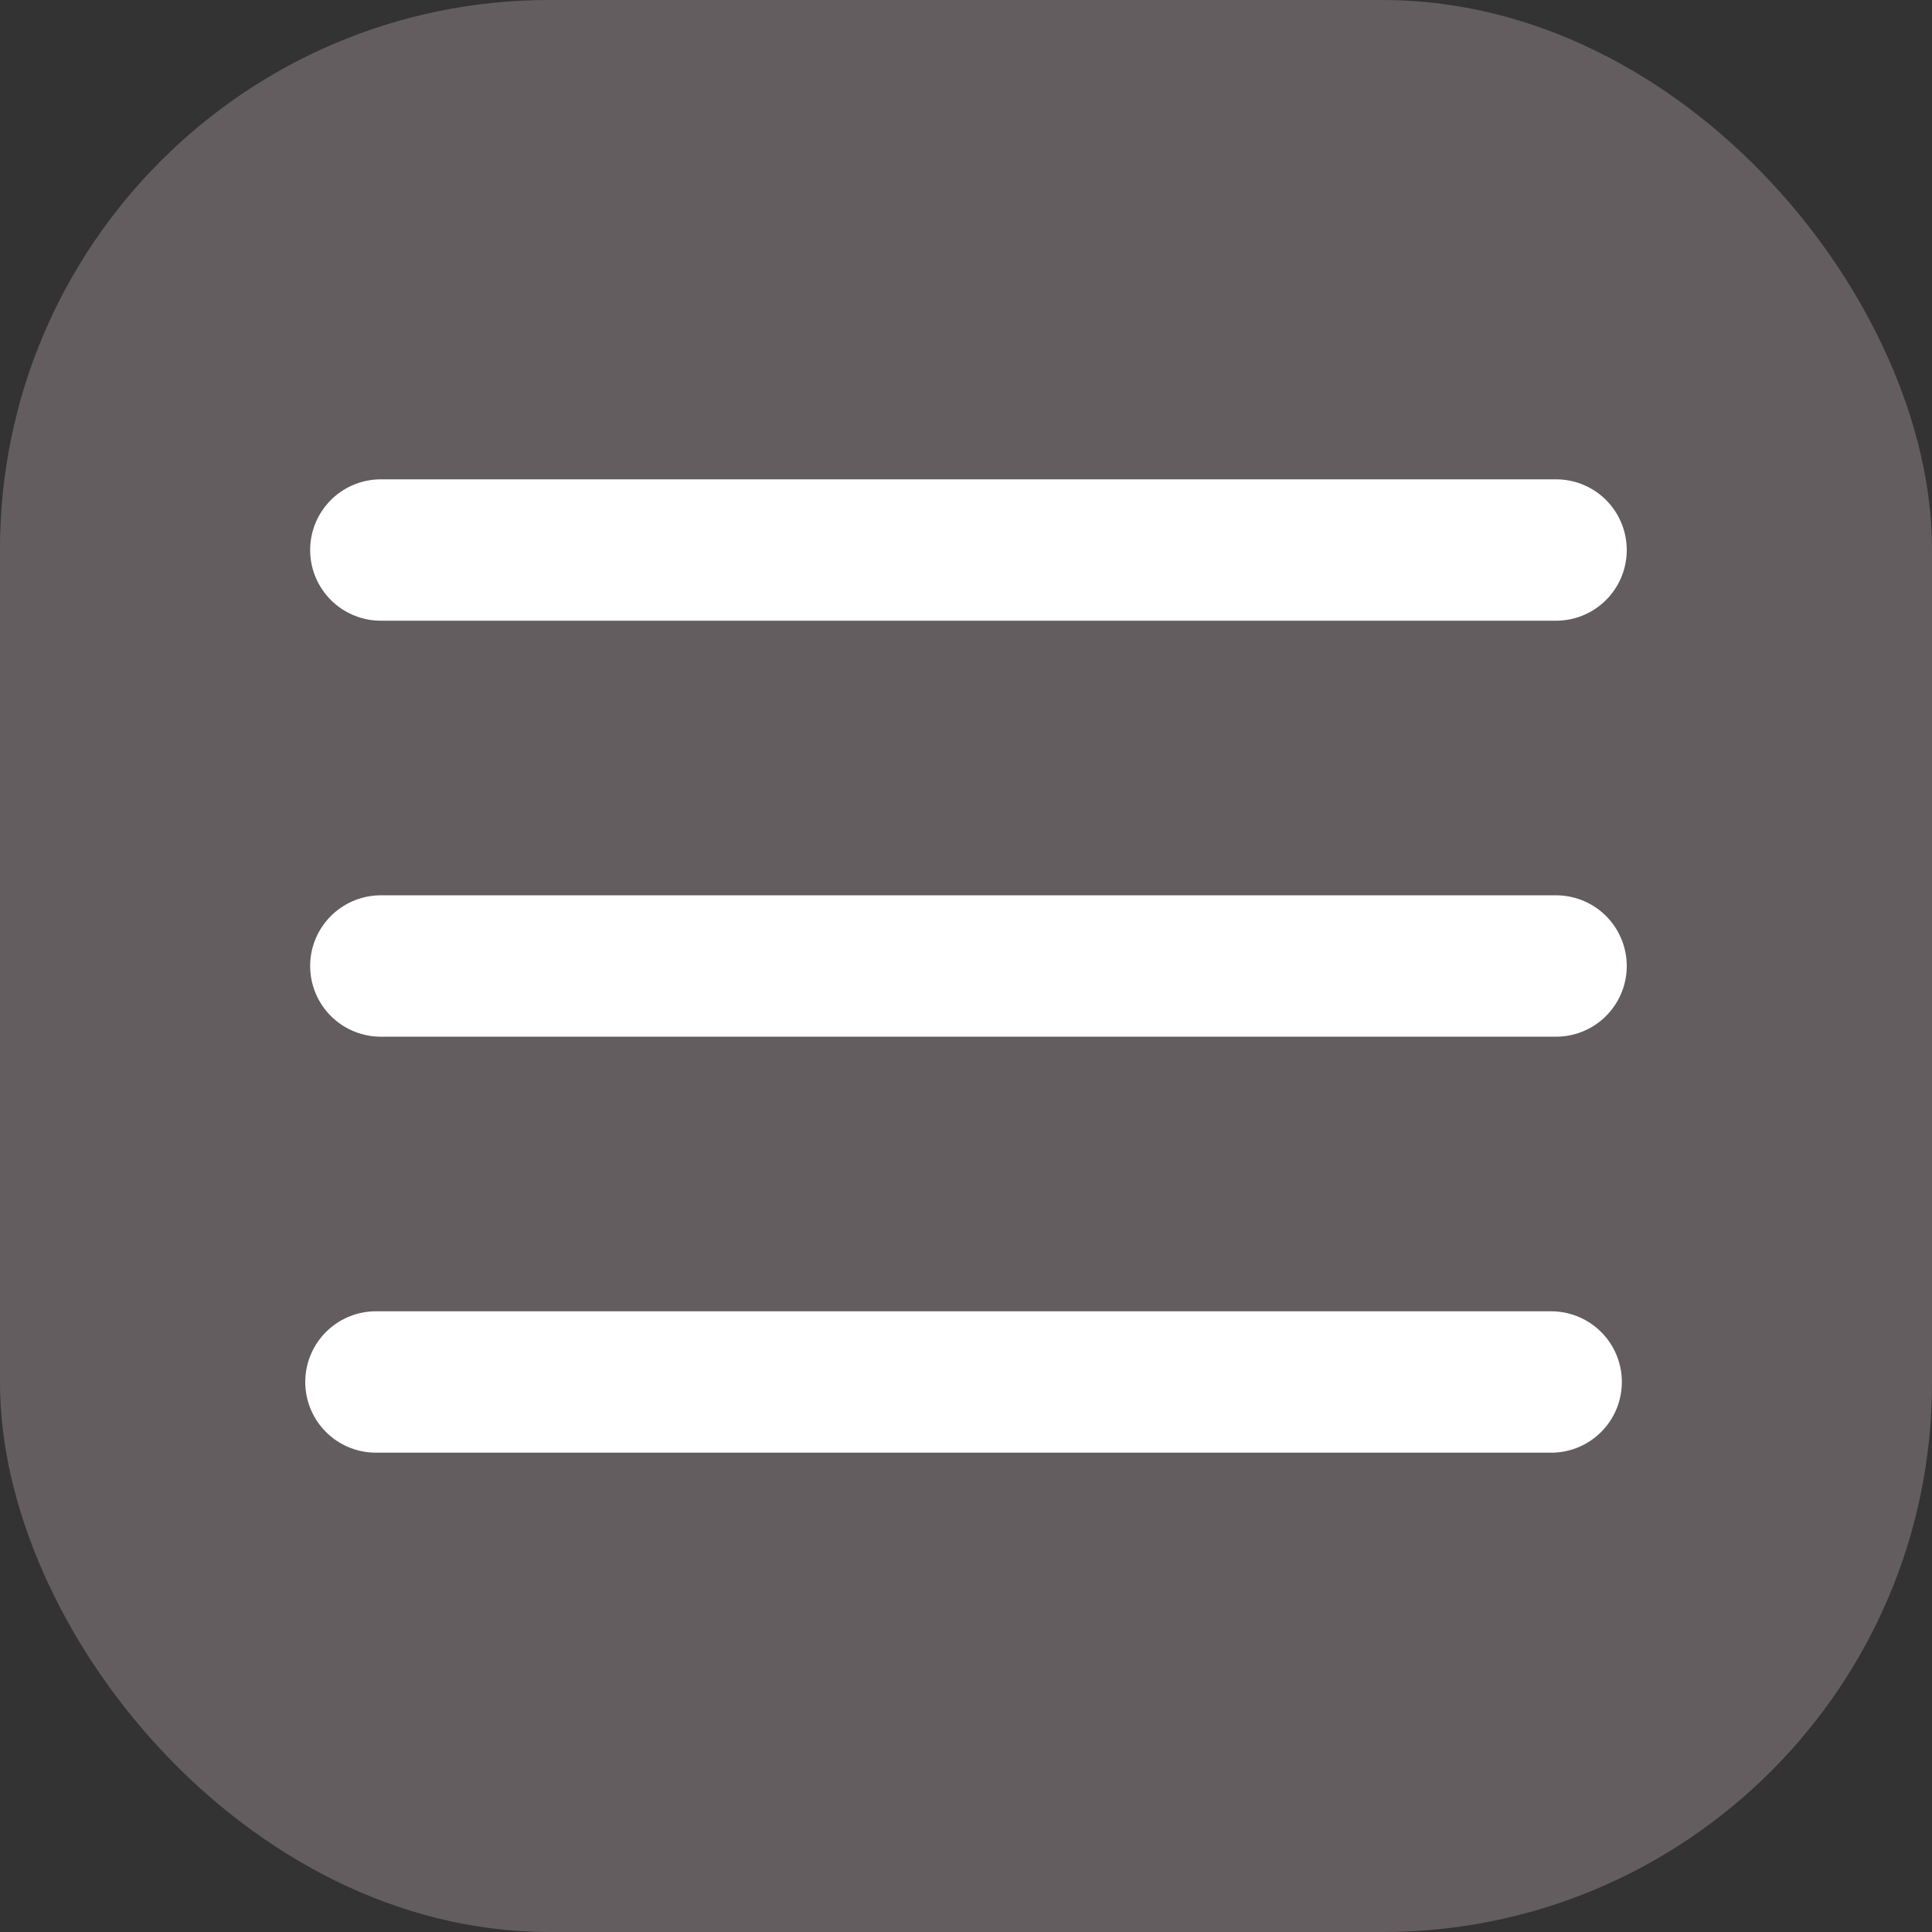 <?xml version="1.0" encoding="UTF-8"?>
<svg id="Layer_2" data-name="Layer 2" xmlns="http://www.w3.org/2000/svg" viewBox="0 0 23.64 23.64">
  <rect x="0" y="0" width="23.64" height="23.64" fill="#333333" stroke="none"/>
  <defs>
    <style>
      .cls-1 {
        fill: none;
        stroke: #fff;
        stroke-linecap: round;
        stroke-miterlimit: 10;
        stroke-width: 1.73px;
      }

      .cls-2 {
        fill: #635d60;
      }
    </style>
  </defs>
  <g id="Layer_1-2" data-name="Layer 1">
    <g>
      <rect class="cls-2" width="23.64" height="23.64" rx="6.72" ry="6.72"/>
      <g>
        <line class="cls-1" x1="4.66" y1="6.73" x2="19.04" y2="6.73"/>
        <line class="cls-1" x1="4.66" y1="11.82" x2="19.04" y2="11.82"/>
        <line class="cls-1" x1="4.6" y1="16.91" x2="18.98" y2="16.91"/>
      </g>
    </g>
  </g>
</svg>